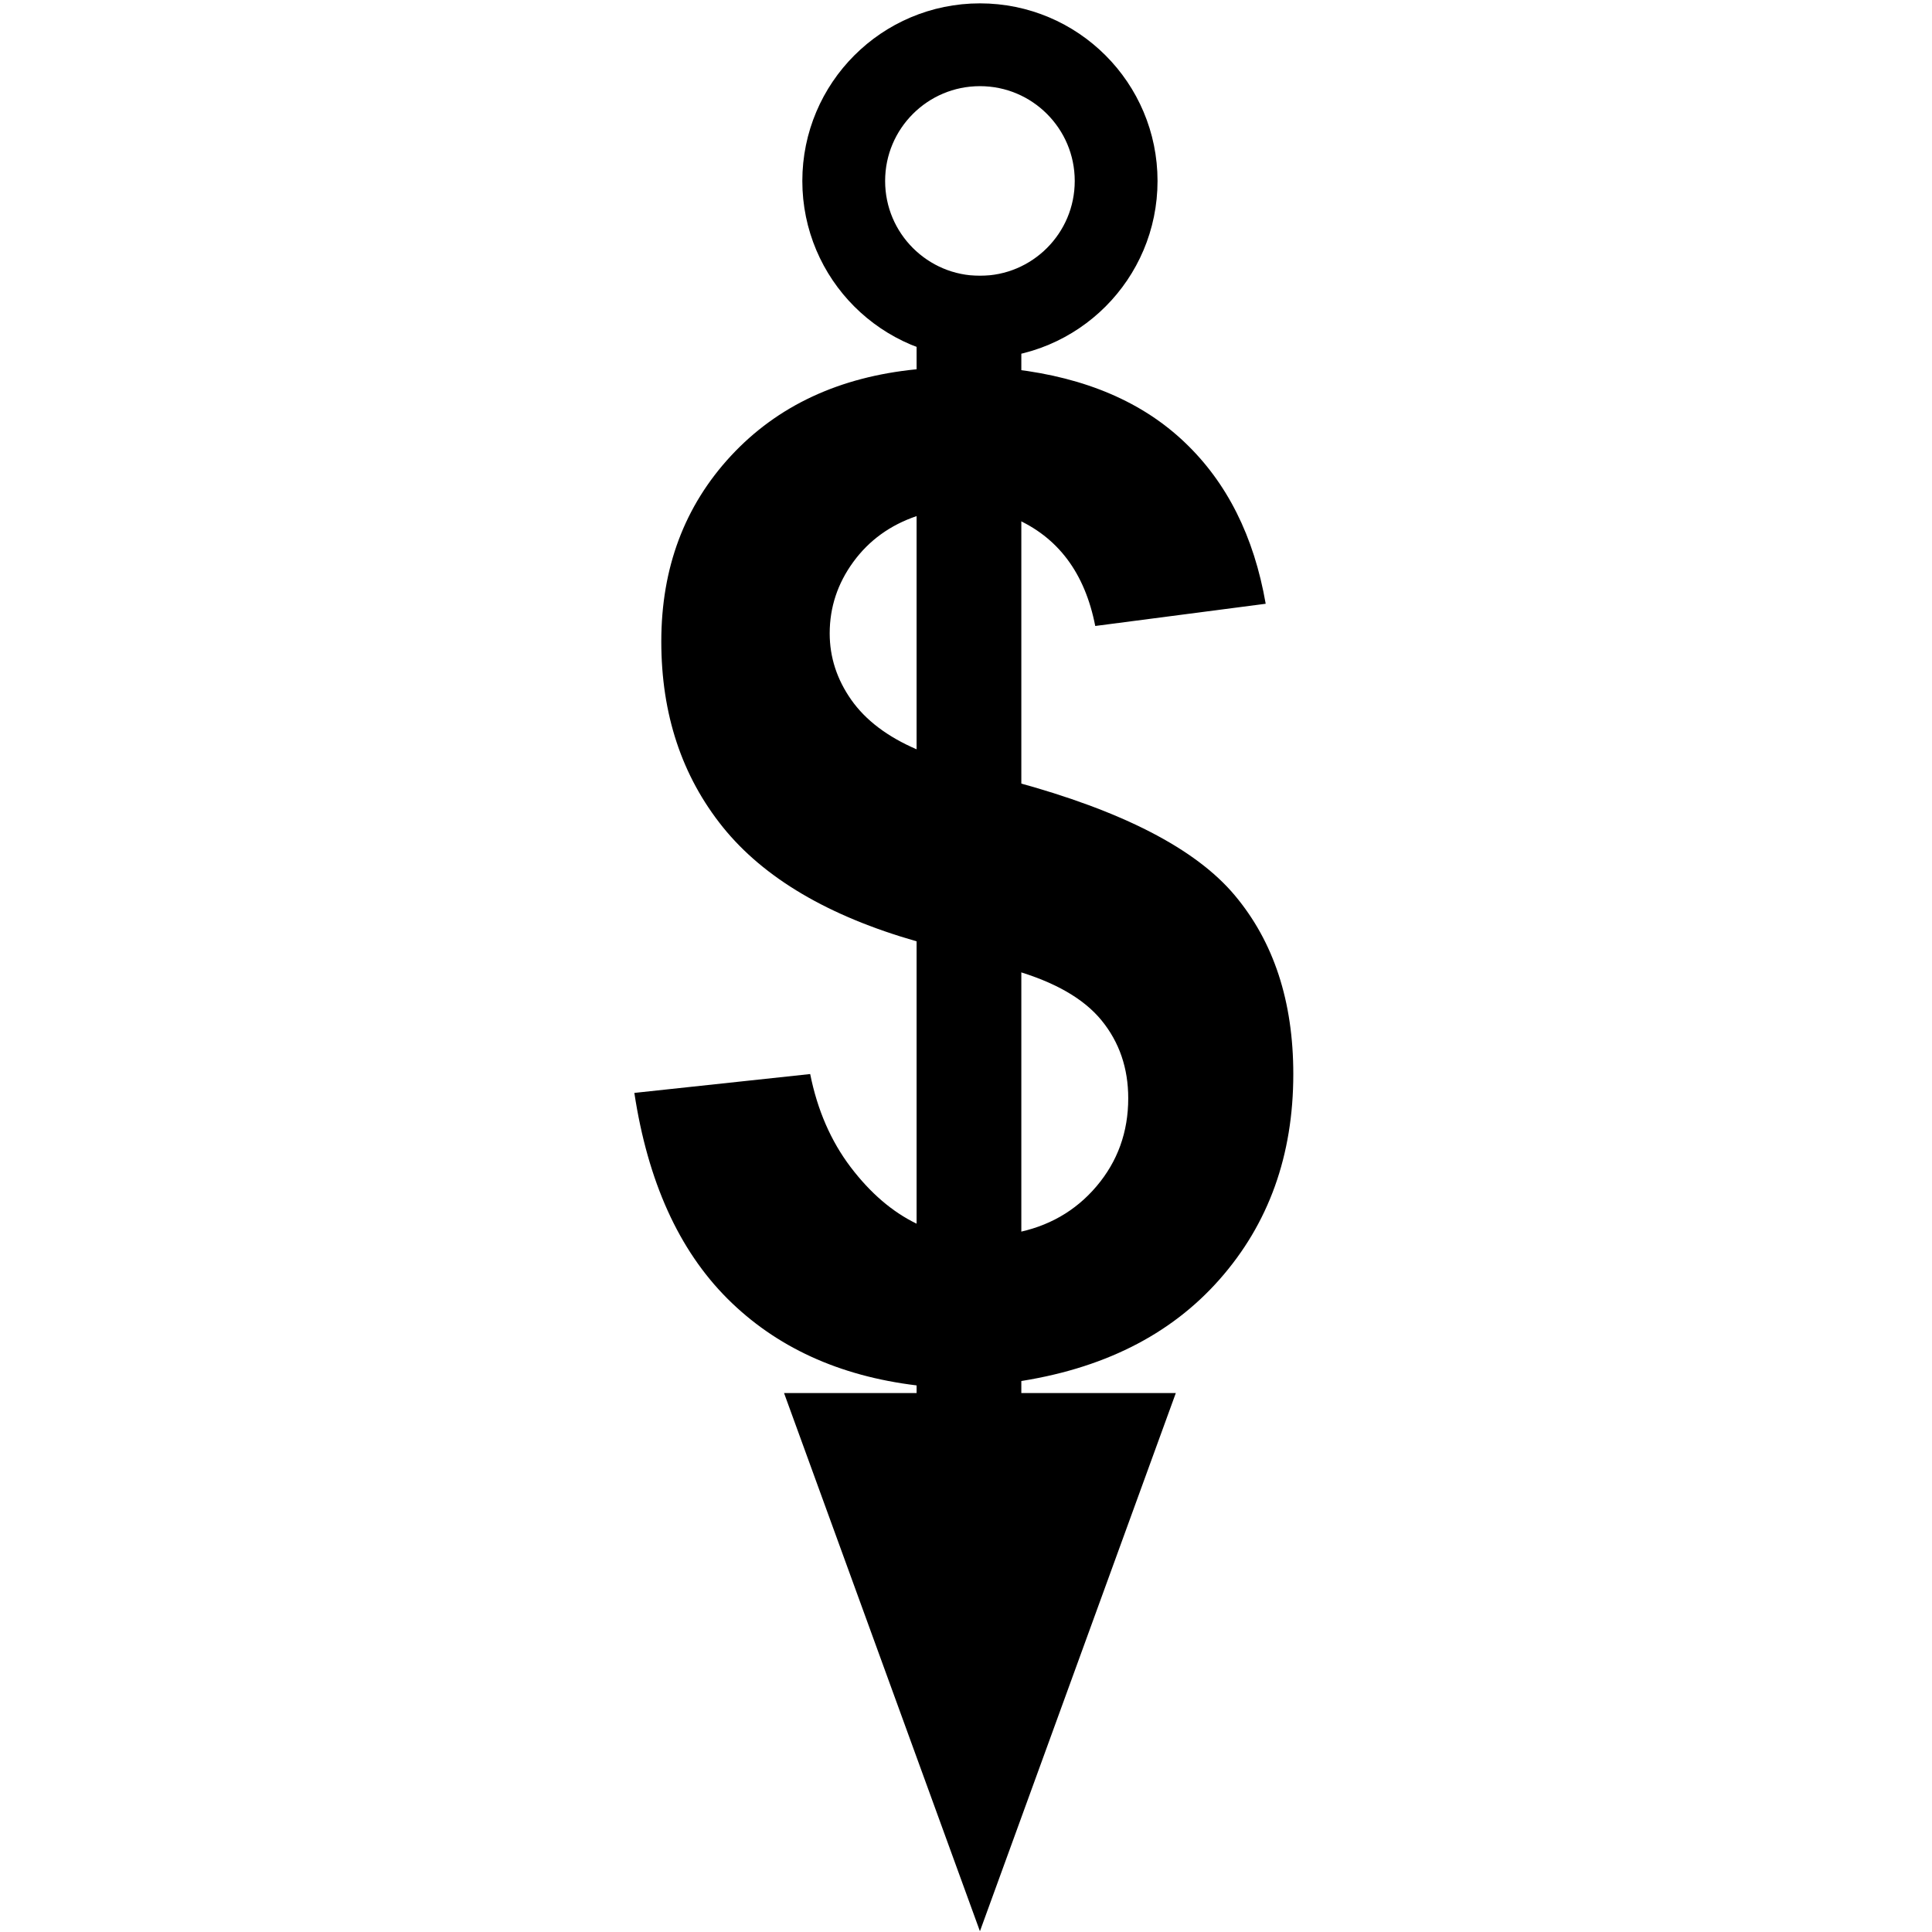 <svg version="1.1" viewBox="0.0 0.0 280.0 280.0" fill="none" stroke="none" stroke-linecap="square" stroke-miterlimit="10" xmlns:xlink="http://www.w3.org/1999/xlink" xmlns="http://www.w3.org/2000/svg"><clipPath id="p.0"><path d="m0 0l280.0 0l0 280.0l-280.0 0l0 -280.0z" clip-rule="nonzero"/></clipPath><g clip-path="url(#p.0)"><path fill="#000000" fill-opacity="0.0" d="m0 0l280.0 0l0 280.0l-280.0 0z" fill-rule="evenodd"/><path fill="#000000" fill-opacity="0.0" d="m-226.003 21.903l733.417 0l0 209.26l-733.417 0z" fill-rule="evenodd"/><path fill="#000000" d="m132.84 177.345l0 -40.922q-19.141 -5.469 -28.078 -16.547q-8.922 -11.094 -8.922 -26.906q0 -16.016 10.094 -26.906q10.109 -10.891 26.906 -12.547l0 -9.672l14.172 0l0 9.672q15.516 1.844 24.688 10.594q9.188 8.734 11.734 23.391l-24.703 3.219q-2.25 -11.531 -11.719 -15.625l0 38.188q23.438 6.344 31.922 16.453q8.5 10.109 8.5 25.922q0 17.672 -10.703 29.781q-10.688 12.109 -29.719 14.859l0 18.25l-14.172 0l0 -17.766q-16.891 -2.047 -27.438 -12.594q-10.547 -10.562 -13.469 -29.797l25.484 -2.734q1.562 7.812 5.859 13.484q4.297 5.656 9.563 8.203zm0 -102.547q-5.75 1.953 -9.172 6.641q-3.422 4.688 -3.422 10.359q0 5.172 3.125 9.625q3.125 4.438 9.469 7.172l0 -33.797zm14.172 103.906q7.312 -1.359 11.906 -6.781q4.594 -5.422 4.594 -12.75q0 -6.547 -3.859 -11.281q-3.859 -4.734 -12.641 -7.266l0 38.078z" fill-rule="nonzero"/><path fill="#000000" fill-opacity="0.0" d="m142.019 0.487l0 279.402" fill-rule="evenodd"/><path stroke="#000000" stroke-width="12.0" stroke-linejoin="round" stroke-linecap="butt" d="m142.019 45.967l0 161.922" fill-rule="evenodd"/><path stroke="#000000" stroke-width="12.0" stroke-linecap="butt" d="m142.019 6.487c10.902 0 19.74 8.838 19.74 19.74c0 10.902 -8.838 19.74 -19.74 19.74c-10.902 0 -19.74 -8.838 -19.74 -19.74c0 -10.902 8.838 -19.74 19.74 -19.74z" fill-rule="nonzero"/><path fill="#000000" stroke="#000000" stroke-width="12.0" stroke-linecap="butt" d="m122.198 207.889l19.821 54.457l19.821 -54.457z" fill-rule="evenodd"/></g></svg>